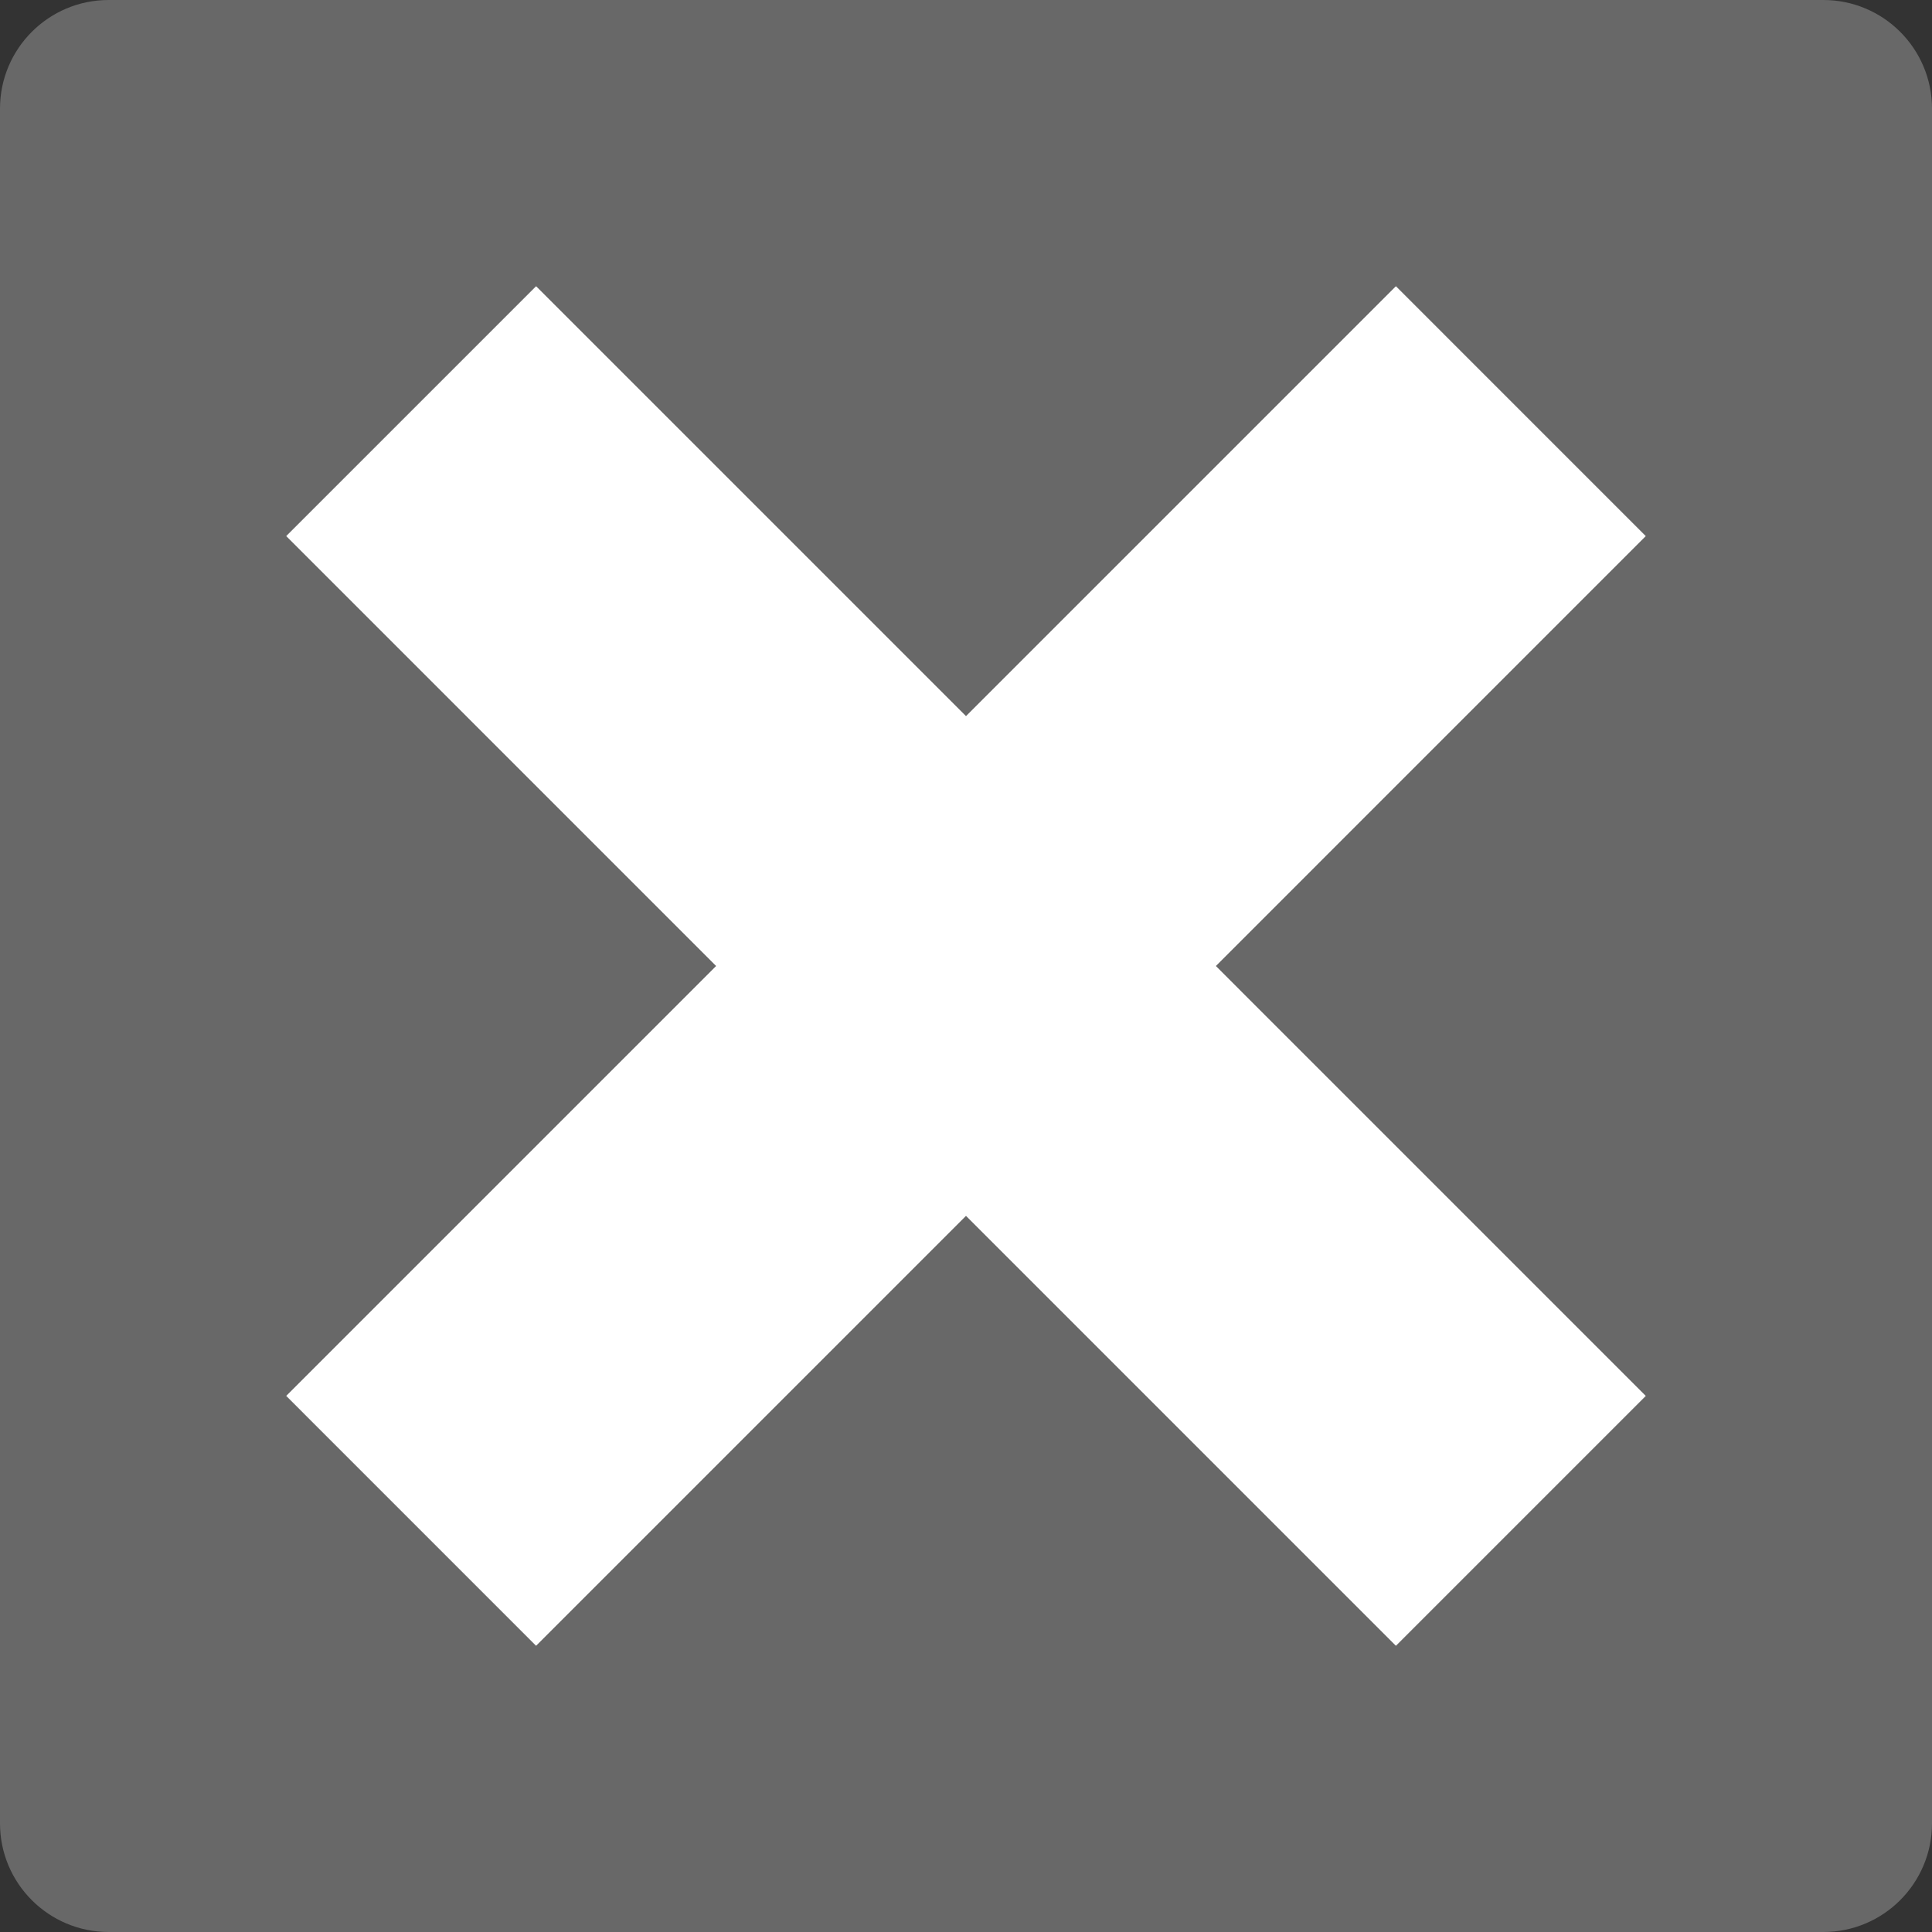 <?xml version="1.0" encoding="utf-8"?>
<!-- Generator: Adobe Illustrator 11 Build 196, SVG Export Plug-In . SVG Version: 6.0.0 Build 78)  -->
<!DOCTYPE svg PUBLIC "-//W3C//DTD SVG 1.0//EN"    "http://www.w3.org/TR/2001/REC-SVG-20010904/DTD/svg10.dtd">
<svg  xmlns="http://www.w3.org/2000/svg" xmlns:xlink="http://www.w3.org/1999/xlink" xmlns:a="http://ns.adobe.com/AdobeSVGViewerExtensions/3.0/"
	 width="213.389" height="213.389" viewBox="0 0 213.389 213.389" overflow="visible" enable-background="new 0 0 213.389 213.389"
	 xml:space="preserve">
	<rect x="0" y="0" width="213.389" height="213.389" fill="#333333" stroke="none"/>
		<g id="Layer_1">
			<path fill="#686868" d="M213.389,201.389c0,6.627-5.373,12-12,12H12c-6.627,0-12-5.373-12-12V12C0,5.373,5.373,0,12,0h189.389
				c6.627,0,12,5.373,12,12V201.389z"/>
			<polygon fill="#FFFFFF" points="181.776,154.179 134.293,106.695 181.775,59.211 154.178,31.613 106.694,79.096 59.211,31.613 
				31.612,59.21 79.096,106.695 31.613,154.178 59.21,181.777 106.694,134.293 154.178,181.777 "/>
		</g>
	</svg>
